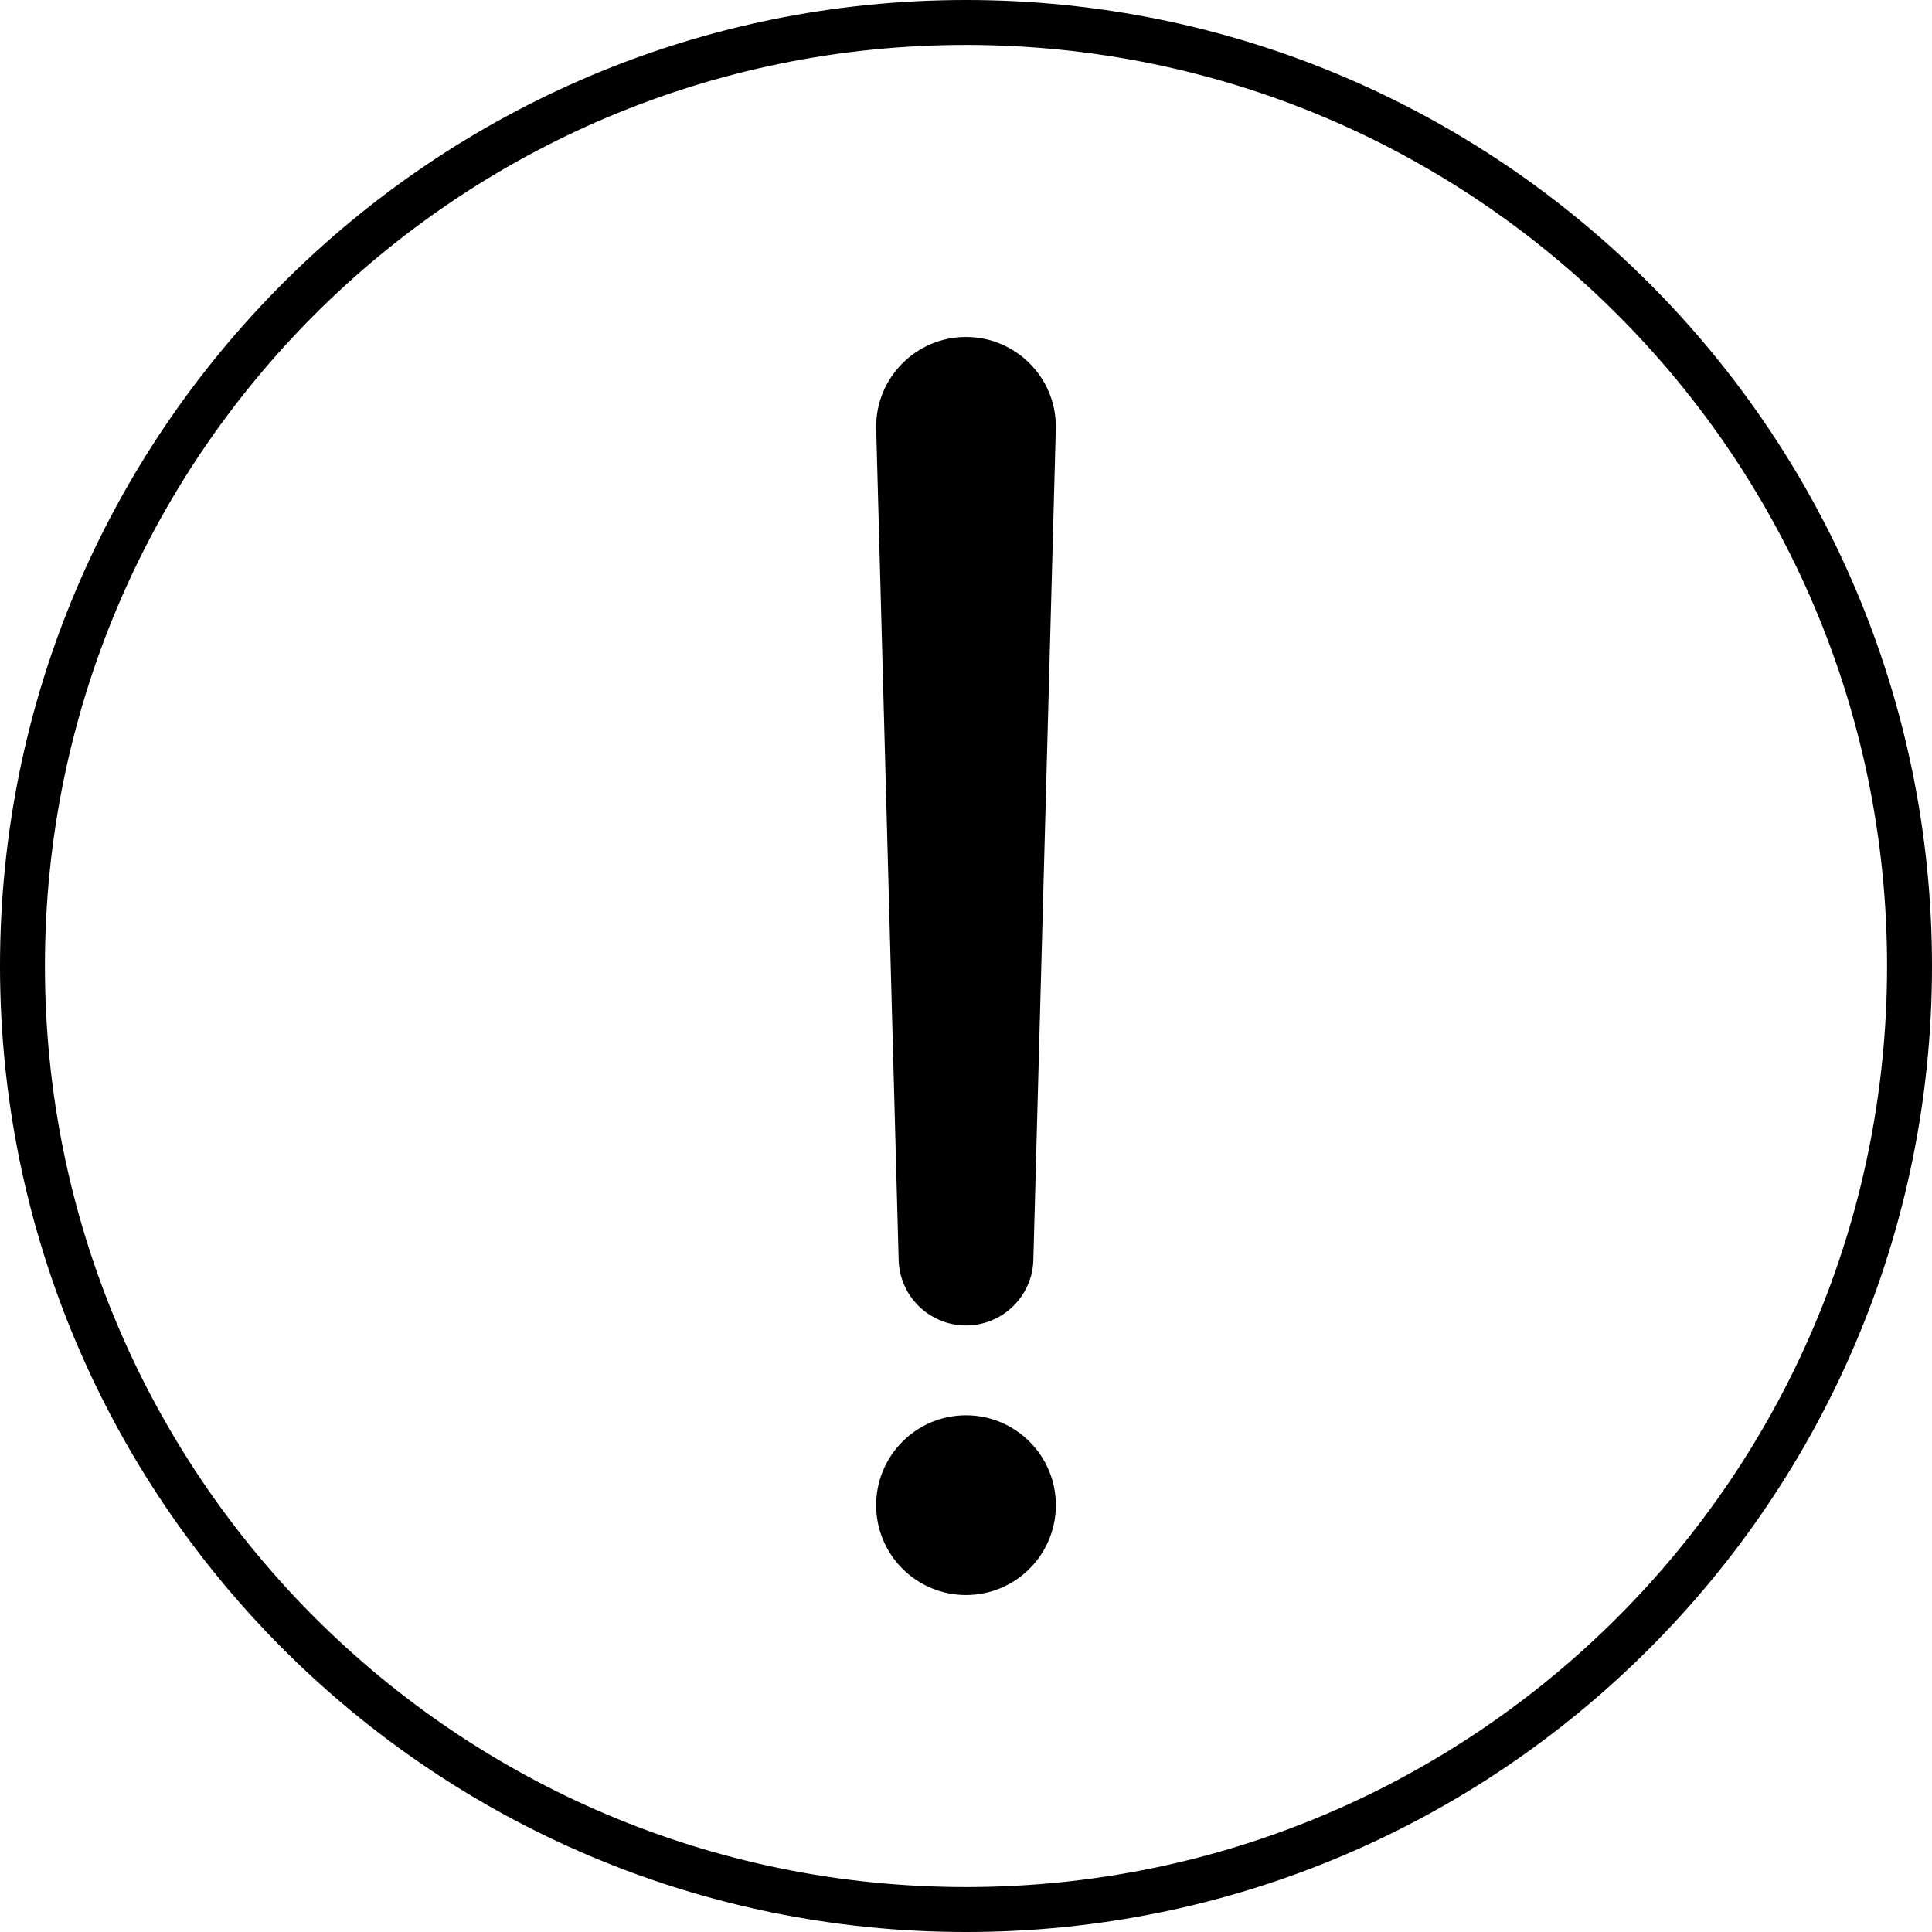 <?xml version="1.0" encoding="utf-8"?>
<svg version="1.1" x="0px" y="0px" viewBox="7 7 86 86" xmlns="http://www.w3.org/2000/svg">
  <g transform="translate(0,-952.362)">
    <path style="text-indent:0;text-transform:none;direction:ltr;block-progression:tb;baseline-shift:baseline;color:#000000;enable-background:accumulate;" d="m 50,959.362 c -23.736,0 -43,19.264 -43,43 0,23.736 19.264,43 43,43 23.736,0 43,-19.264 43,-43 0,-23.736 -19.264,-43 -43,-43 z m 0,2 c 22.656,0 41,18.345 41,41 0,22.655 -18.344,41 -41,41 -22.656,0 -41,-18.345 -41,-41 0,-22.655 18.344,-41 41,-41 z m 0,13 c -2.209,0 -4,1.791 -4,4 l 1,37 c 0,1.657 1.343,3 3,3 1.657,0 3,-1.343 3,-3 l 1,-37 c 0,-2.209 -1.791,-4 -4,-4 z m 0,48 c -2.209,0 -4,1.791 -4,4 0,2.209 1.791,4 4,4 2.209,0 4,-1.791 4,-4 0,-2.209 -1.791,-4 -4,-4 z" fill="#000000" fill-opacity="1" stroke="none" marker="none" visibility="visible" display="inline" overflow="visible"/>
  </g>
</svg>